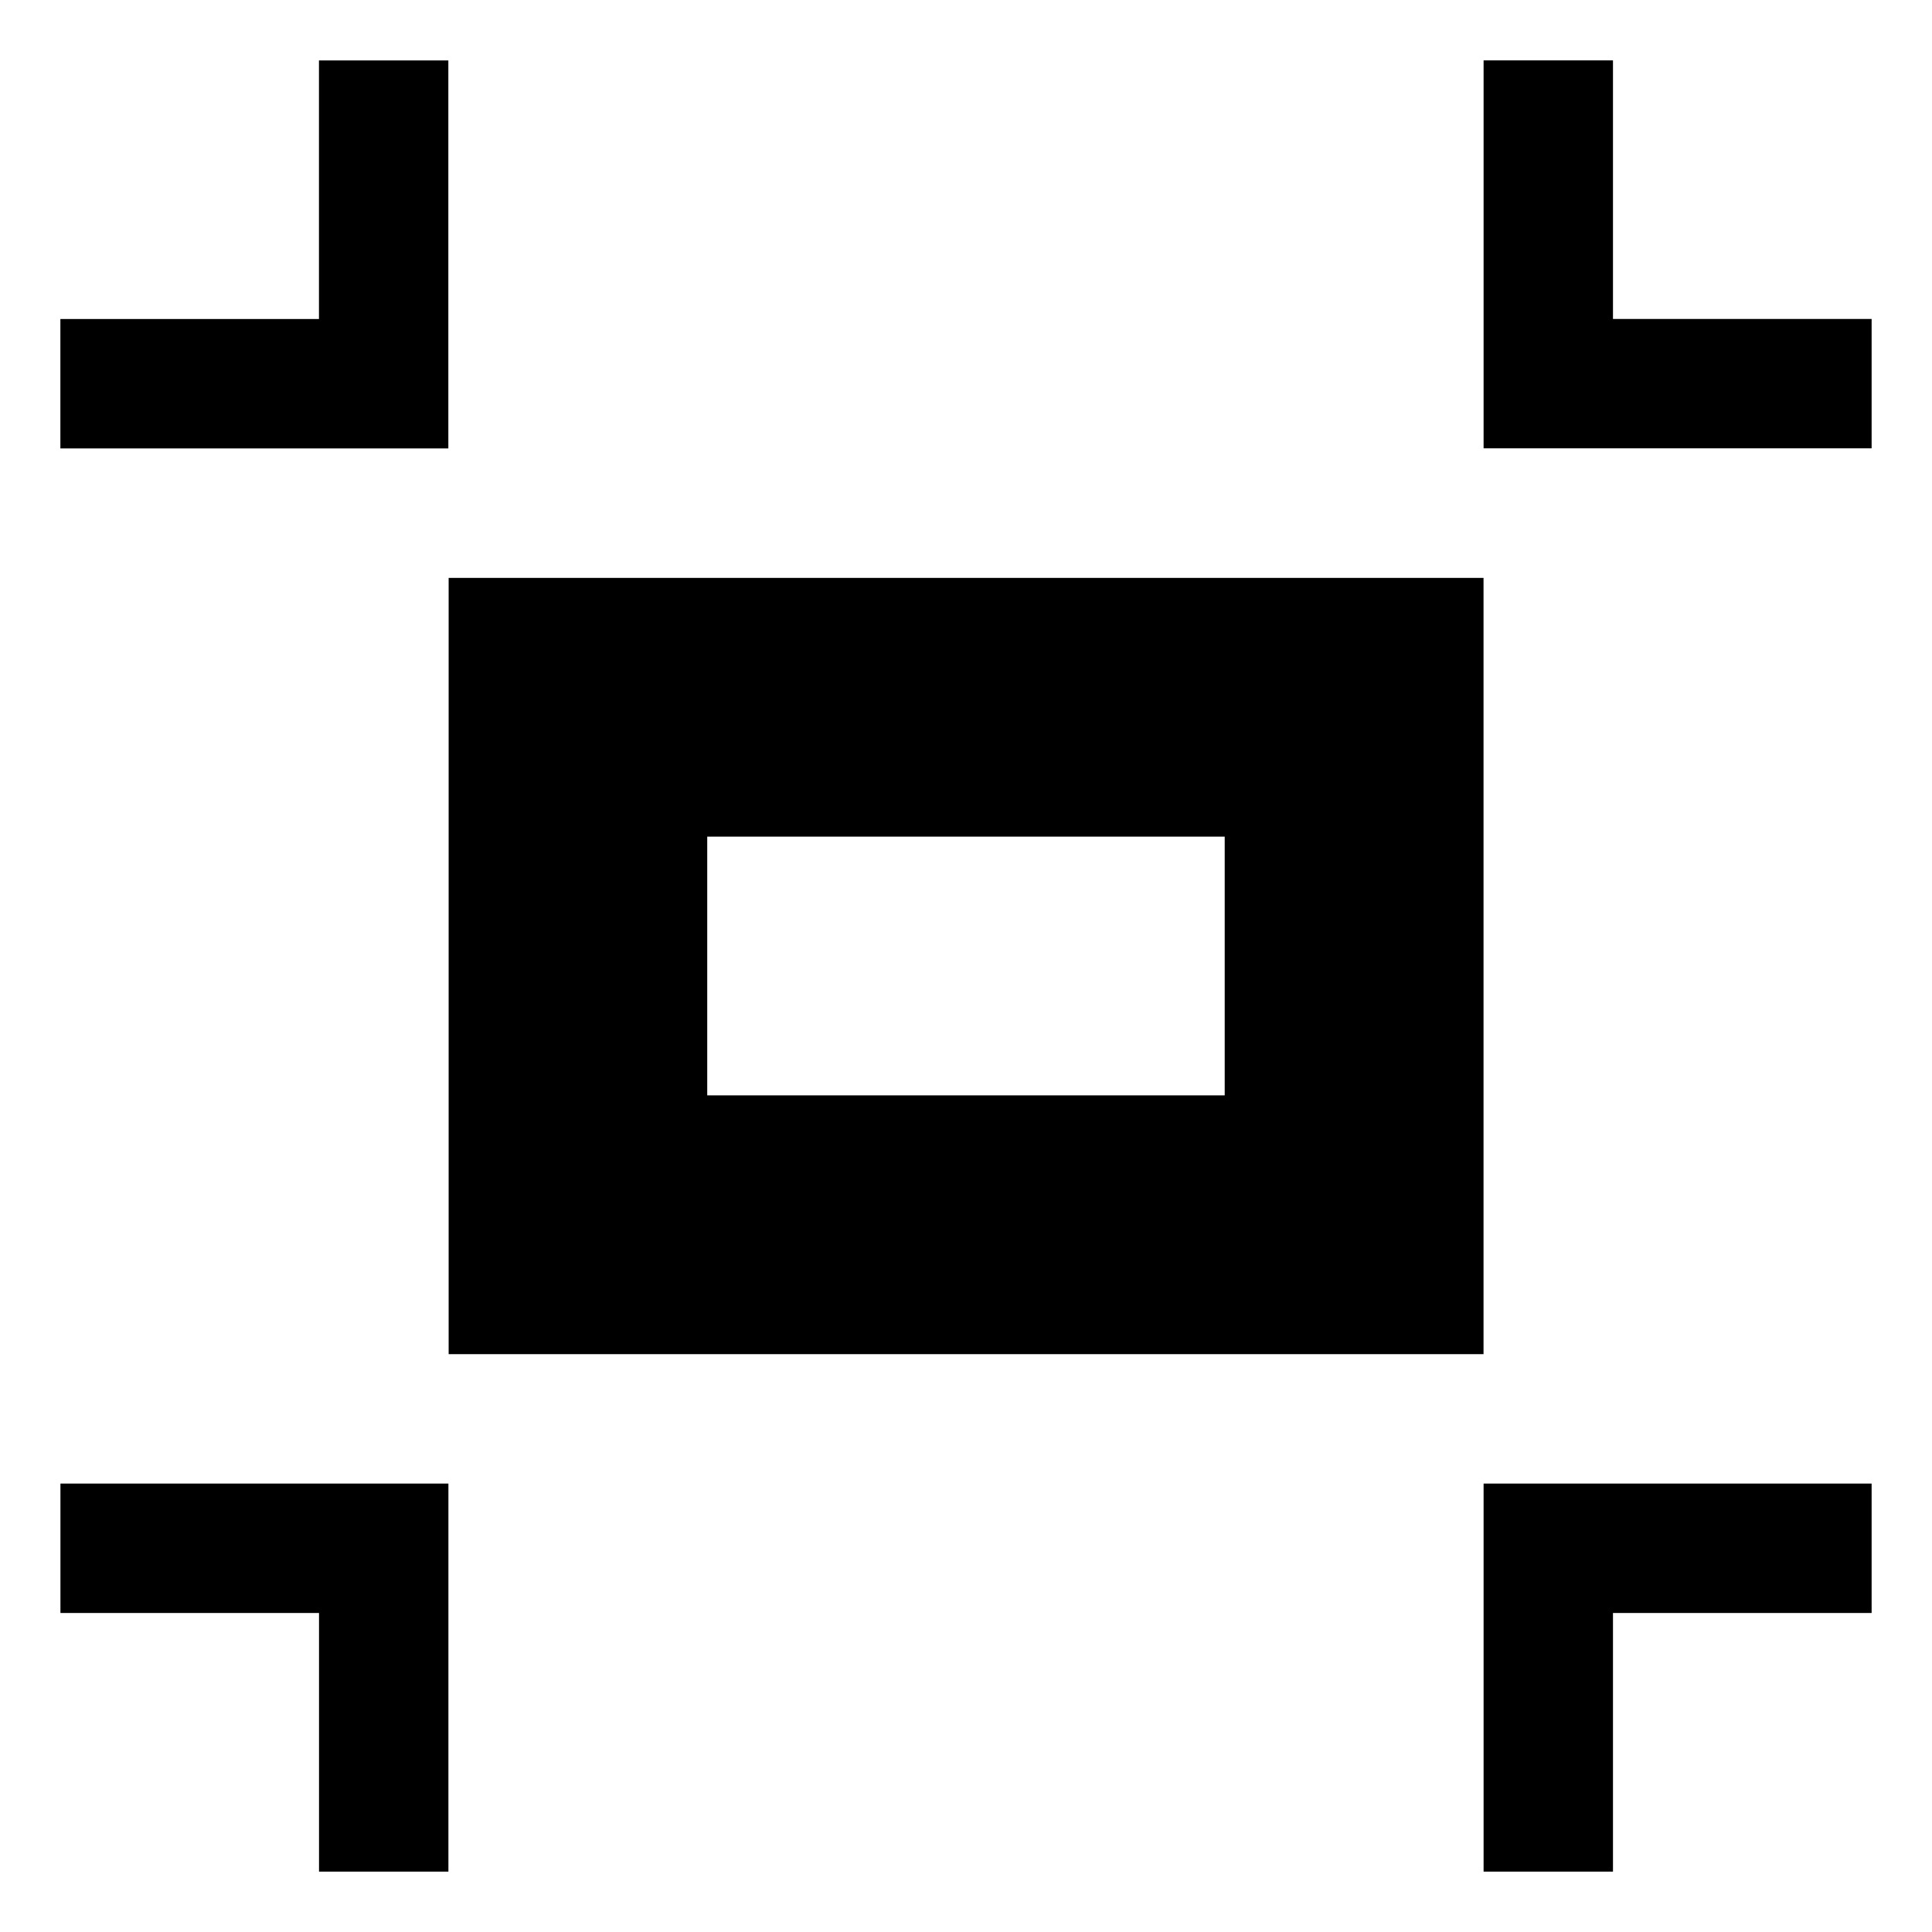 <?xml version="1.0" encoding="utf-8"?>
<!-- Generated by IcoMoon.io -->
<!DOCTYPE svg PUBLIC "-//W3C//DTD SVG 1.1//EN" "http://www.w3.org/Graphics/SVG/1.1/DTD/svg11.dtd">
<svg version="1.1" xmlns="http://www.w3.org/2000/svg" xmlns:xlink="http://www.w3.org/1999/xlink" width="32" height="32" viewBox="0 0 32 32">
<path d="M5.284 5.284h-4.284v2.143h6.426v-6.426h-2.143v4.284zM1 26.716h4.284v4.284h2.143v-6.427h-6.426v2.143zM26.716 5.284v-4.284h-2.143v6.426h6.427v-2.143h-4.284zM24.573 31h2.143v-4.284h4.284v-2.143h-6.427v6.427zM7.431 22.429h17.141v-12.857h-17.141v12.857zM11.714 13.857h8.571v4.286h-8.571v-4.286z"></path>
</svg>
